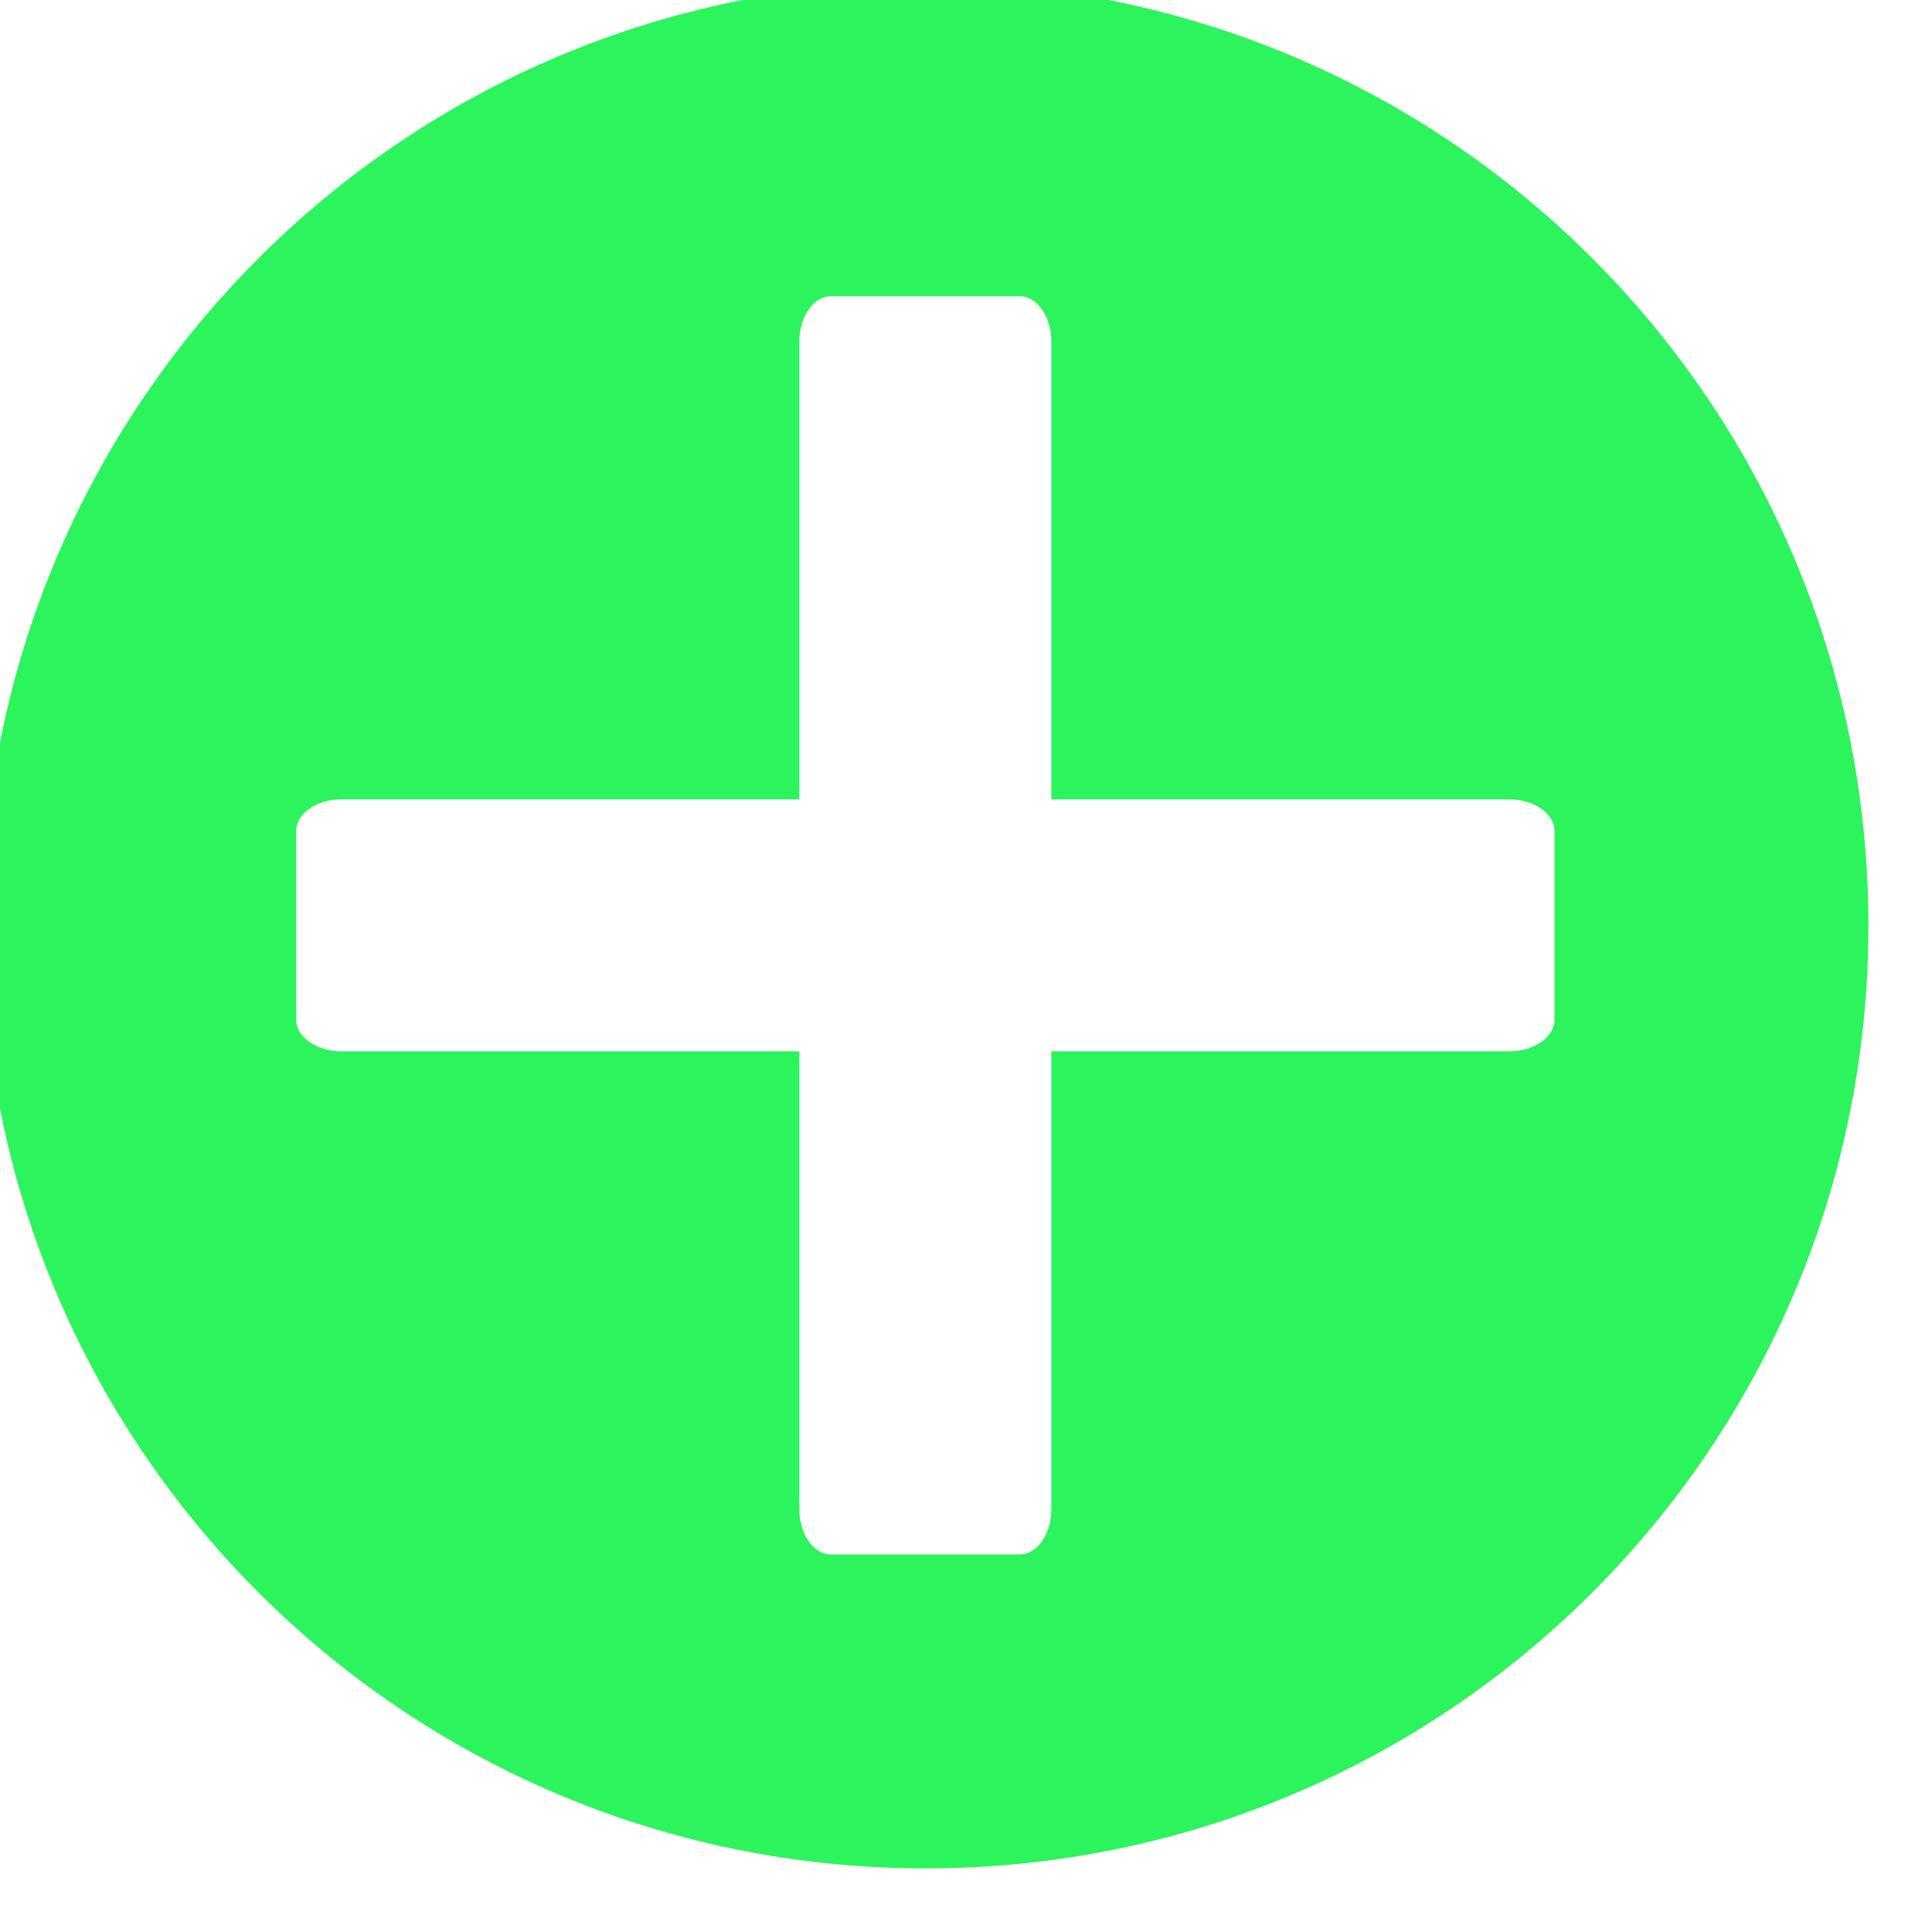 <svg width="24" height="24" viewBox="0 0 24 24" fill="none" xmlns="http://www.w3.org/2000/svg" xmlns:xlink="http://www.w3.org/1999/xlink">
	<desc>
			Created with Pixso.
	</desc>
	<defs/>
	<path id="Vector" d="M11.5 -0.22C5.02 -0.22 -0.22 5.02 -0.22 11.5C-0.22 17.97 5.02 23.21 11.5 23.21C17.97 23.21 23.21 17.97 23.21 11.5C23.21 5.02 17.97 -0.22 11.5 -0.22ZM19.31 12.67C19.31 12.88 19.06 13.06 18.75 13.06L13.06 13.06L13.06 18.75C13.06 19.06 12.88 19.31 12.67 19.31L10.32 19.31C10.11 19.31 9.93 19.06 9.93 18.75L9.93 13.06L4.24 13.06C3.93 13.06 3.68 12.88 3.68 12.67L3.68 10.32C3.68 10.11 3.93 9.93 4.24 9.93L9.93 9.93L9.93 4.24C9.93 3.93 10.11 3.68 10.32 3.68L12.67 3.68C12.88 3.68 13.06 3.93 13.06 4.24L13.06 9.93L18.75 9.93C19.06 9.93 19.31 10.11 19.31 10.32L19.31 12.67Z" fill="#2CF45C" fill-opacity="1" fill-rule="evenodd"/>
</svg>
